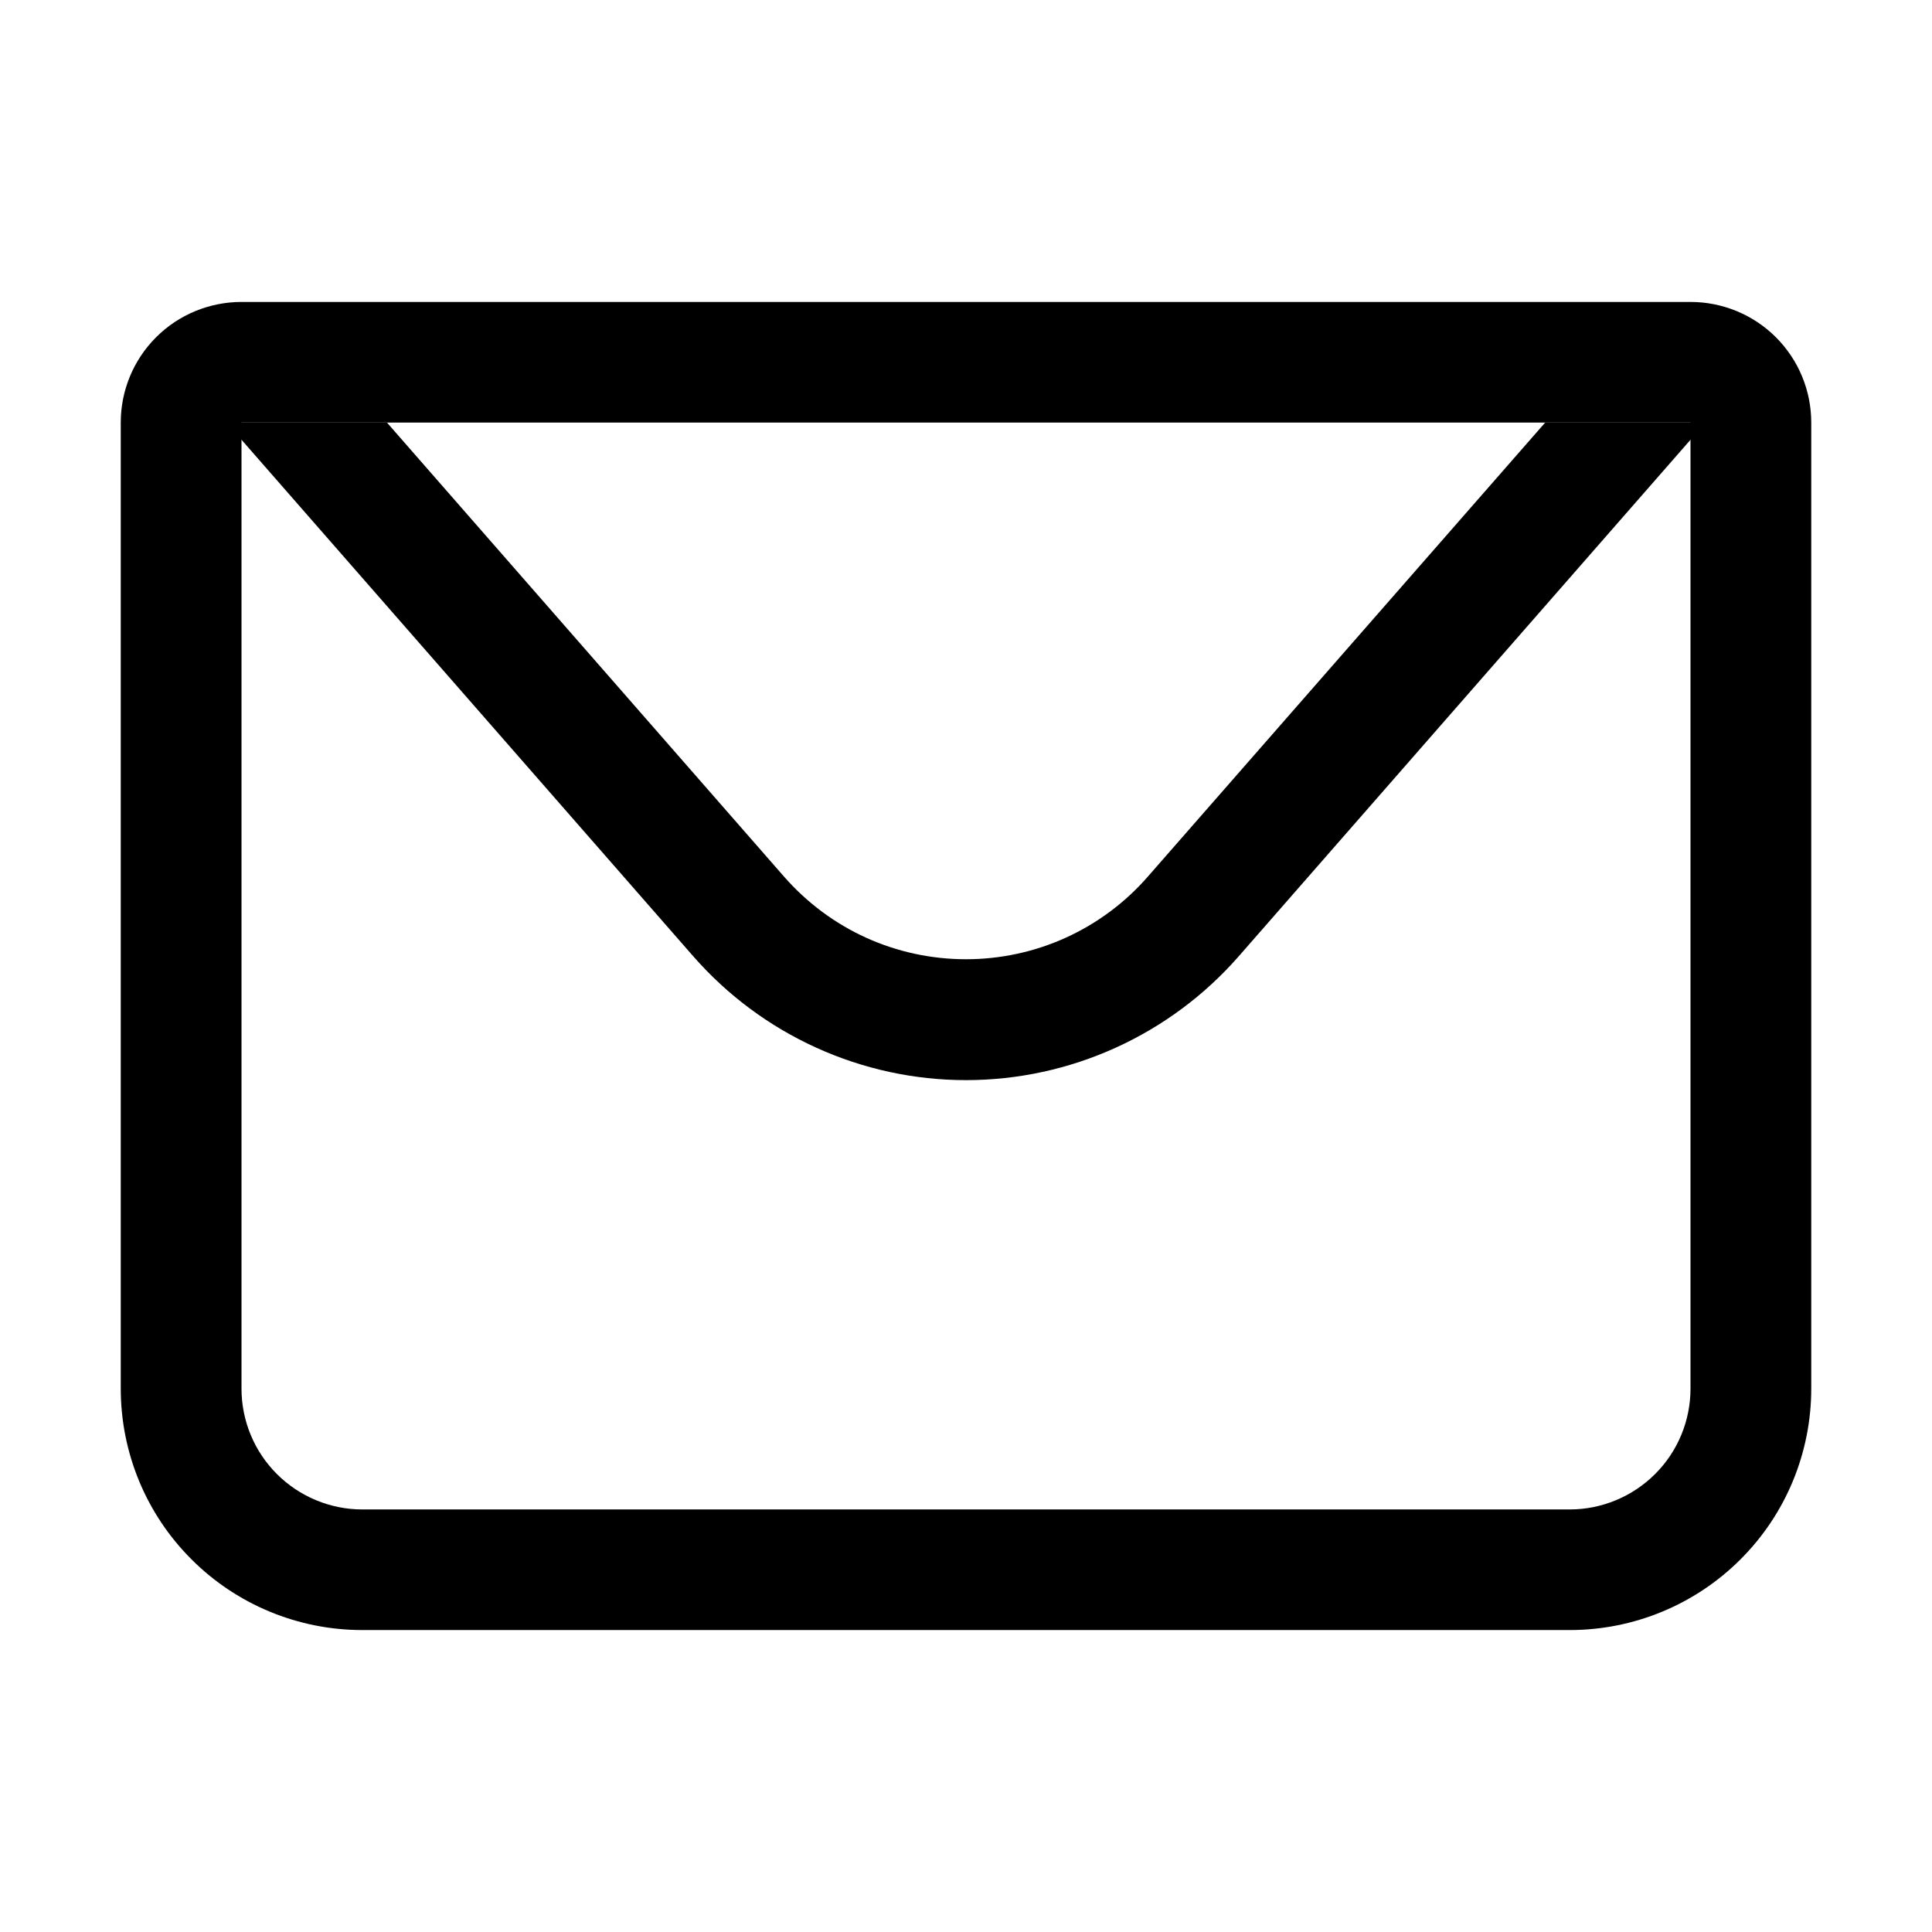 <svg width="14" height="14" viewBox="0 0 14 14" fill="none" xmlns="http://www.w3.org/2000/svg">
<g id="ep:message">
<path id="Vector" d="M1.75 3.062V10.062C1.75 10.295 1.842 10.517 2.006 10.681C2.17 10.845 2.393 10.938 2.625 10.938H11.375C11.607 10.938 11.83 10.845 11.994 10.681C12.158 10.517 12.25 10.295 12.25 10.062V3.062H1.75ZM1.75 2.188H12.25C12.482 2.188 12.705 2.28 12.869 2.444C13.033 2.608 13.125 2.83 13.125 3.062V10.062C13.125 10.527 12.941 10.972 12.612 11.3C12.284 11.628 11.839 11.812 11.375 11.812H2.625C2.161 11.812 1.716 11.628 1.388 11.3C1.059 10.972 0.875 10.527 0.875 10.062V3.062C0.875 2.83 0.967 2.608 1.131 2.444C1.295 2.28 1.518 2.188 1.75 2.188Z" fill="black"/>
<path id="Vector_2" d="M12.359 3.062L8.976 6.93C8.729 7.212 8.426 7.437 8.085 7.592C7.744 7.747 7.374 7.827 7 7.827C6.626 7.827 6.256 7.747 5.915 7.592C5.574 7.437 5.271 7.212 5.024 6.93L1.641 3.062H12.359ZM2.804 3.062L5.682 6.353C5.847 6.541 6.049 6.692 6.276 6.795C6.503 6.898 6.75 6.951 7 6.951C7.249 6.951 7.496 6.898 7.723 6.795C7.95 6.692 8.153 6.541 8.317 6.353L11.197 3.062H2.804Z" fill="black"/>
</g>
</svg>
